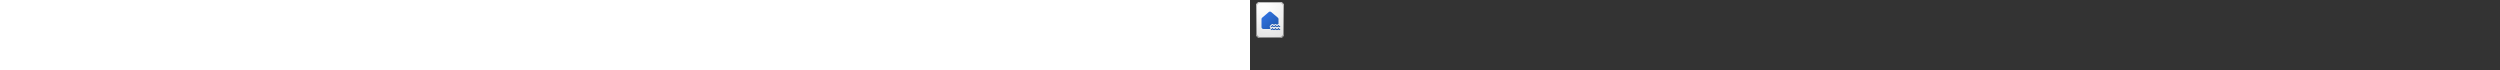 ﻿<?xml version="1.0" encoding="utf-8"?><svg xmlns="http://www.w3.org/2000/svg" width="100%" height="70" fill="currentColor" preserveAspectRatio="xMidYMid meet"><rect width="100%" height="100%" fill="#333333" stroke="none"/><path fill="url(#icon-bdac2495d6504d00__icon-1eabf609420a3d0f__a)" d="M6 6a4 4 0 0 1 4-4h20a4 4 0 0 1 4 4v28a4 4 0 0 1-4 4H10a4 4 0 0 1-4-4V6Z" /><path fill="url(#icon-9d247df2ce41a2f8__icon-a3e7153a5f7c2f9e__b)" fill-opacity=".2" d="M6 6a4 4 0 0 1 4-4h20a4 4 0 0 1 4 4v28a4 4 0 0 1-4 4H10a4 4 0 0 1-4-4V6Z" /><path fill="url(#icon-182f707e32d40879__icon-4f9e5e33ac1601fd__c)" fill-rule="evenodd" d="M30 3H10a3 3 0 0 0-3 3v28a3 3 0 0 0 3 3h20a3 3 0 0 0 3-3V6a3 3 0 0 0-3-3ZM10 2a4 4 0 0 0-4 4v28a4 4 0 0 0 4 4h20a4 4 0 0 0 4-4V6a4 4 0 0 0-4-4H10Z" clip-rule="evenodd" /><path fill="url(#icon-c5be2b8c0b76d8ab__icon-403606407ce02524__d)" d="M20.92 28.13a1.497 1.497 0 0 0-1.042.87H13.5a2 2 0 0 1-2-2v-7.827a2 2 0 0 1 .702-1.522l6.5-5.544a2 2 0 0 1 2.597 0l6.499 5.544a2 2 0 0 1 .702 1.522v4.837c-.62 0-1.16.36-1.39.93-.01.04-.06.09-.11.13a.423.423 0 0 1-.11-.13c-.22-.55-.77-.91-1.39-.91-.62 0-1.17.35-1.39.9-.01.04-.06.09-.11.13a.423.423 0 0 1-.11-.13c-.23-.56-.76-.93-1.4-.93-.62.01-1.16.38-1.38.96-.04.09-.06.13-.06.13a.68.68 0 0 1-.13.04c-.8.18-1.31.99-1.13 1.79a1.476 1.476 0 0 0 1.266 1.157l-.006.013a.68.68 0 0 1-.13.04Z" /><path fill="url(#icon-c2bb2d64083f89fd__icon-f10cb1036c2cf8cd__e)" d="M29.75 27.09h-.01a.502.502 0 0 0 .1-.99c-.47-.11-.71-.31-.89-.78a.488.488 0 0 0-.46-.32c-.2 0-.38.12-.46.31-.15.38-.6.78-1.04.78-.44 0-.88-.41-1.03-.78-.16-.38-.78-.38-.93 0-.15.38-.6.78-1.04.78-.44 0-.88-.41-1.03-.78-.08-.19-.26-.33-.47-.31-.2 0-.39.13-.46.32-.18.47-.41.67-.89.78-.27.06-.44.33-.38.6.06.27.33.43.6.38.5-.11.88-.32 1.17-.65.37.38.86.66 1.46.66s1.13-.29 1.51-.69c.37.39.91.69 1.49.69s1.1-.28 1.48-.66c.29.33.67.54 1.17.65.031.008.08.01.1.01h-.01.02Z" /><path fill="url(#icon-249fe1bd7d07c760__icon-906724d9dbf0331a__f)" d="M29.75 30.09h-.01a.502.502 0 0 0 .1-.99c-.47-.11-.71-.31-.89-.78a.488.488 0 0 0-.46-.32c-.2 0-.38.12-.46.31-.15.38-.6.78-1.04.78-.44 0-.88-.41-1.03-.78-.16-.38-.78-.38-.93 0-.15.38-.6.78-1.04.78-.44 0-.88-.41-1.03-.78-.08-.19-.26-.33-.47-.31-.2 0-.39.13-.46.32-.18.47-.41.67-.89.78-.27.06-.44.33-.38.6.06.27.33.43.6.38.5-.11.88-.32 1.17-.65.37.38.86.66 1.46.66s1.13-.29 1.51-.69c.37.39.91.69 1.49.69s1.1-.28 1.48-.66c.29.33.67.54 1.17.65.031.008.08.01.1.01h-.01.02Z" /><defs><linearGradient id="icon-bdac2495d6504d00__icon-1eabf609420a3d0f__a" x1="13.778" x2="19.575" y1="2" y2="38.068" gradientUnits="userSpaceOnUse"><stop stop-color="#fff" /><stop offset="1" stop-color="#EBEBEB" /></linearGradient><linearGradient id="icon-182f707e32d40879__icon-4f9e5e33ac1601fd__c" x1="15.042" x2="21.203" y1="2" y2="37.944" gradientUnits="userSpaceOnUse"><stop stop-color="#BBB" /><stop offset="1" stop-color="#888" /></linearGradient><linearGradient id="icon-c5be2b8c0b76d8ab__icon-403606407ce02524__d" x1="11.5" x2="29.959" y1="11.629" y2="30.359" gradientUnits="userSpaceOnUse"><stop stop-color="#3477EA" /><stop offset="1" stop-color="#1D53A4" /></linearGradient><linearGradient id="icon-c2bb2d64083f89fd__icon-f10cb1036c2cf8cd__e" x1="11.5" x2="29.959" y1="11.629" y2="30.359" gradientUnits="userSpaceOnUse"><stop stop-color="#3477EA" /><stop offset="1" stop-color="#1D53A4" /></linearGradient><linearGradient id="icon-249fe1bd7d07c760__icon-906724d9dbf0331a__f" x1="11.5" x2="29.959" y1="11.629" y2="30.359" gradientUnits="userSpaceOnUse"><stop stop-color="#3477EA" /><stop offset="1" stop-color="#1D53A4" /></linearGradient><radialGradient id="icon-9d247df2ce41a2f8__icon-a3e7153a5f7c2f9e__b" cx="0" cy="0" r="1" gradientTransform="matrix(14.778 28.5 -21.837 11.323 14.944 11.375)" gradientUnits="userSpaceOnUse"><stop offset=".177" stop-color="#fff" /><stop offset="1" stop-color="#B8B8B8" /></radialGradient></defs></svg>